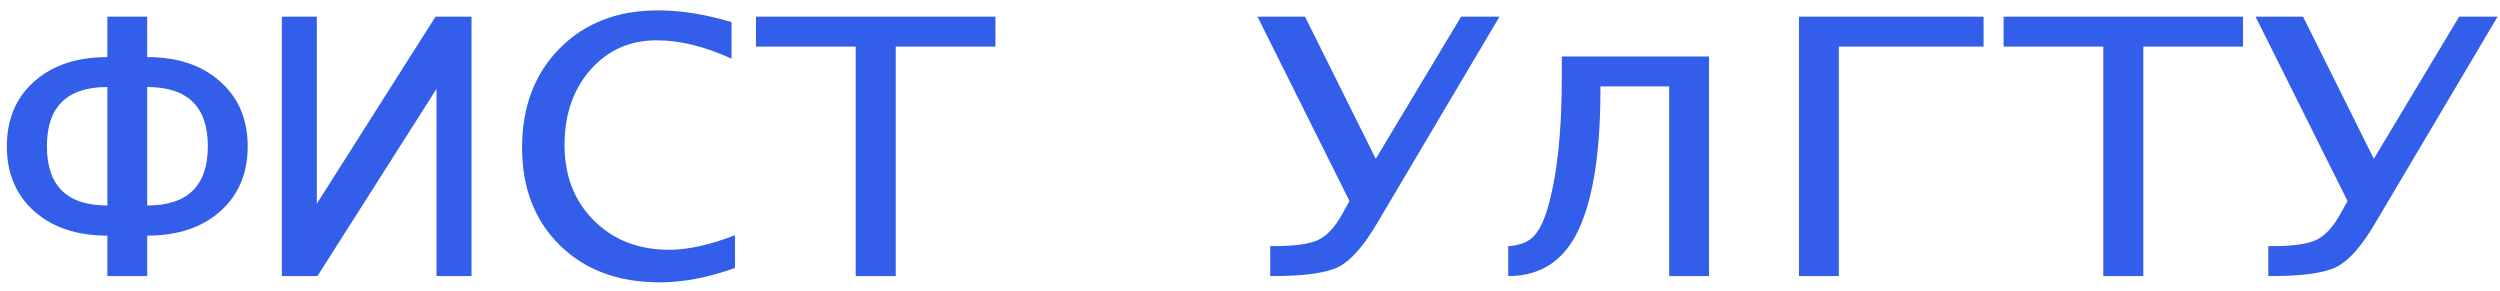 <svg width="163" height="19" viewBox="0 0 163 19" fill="none" xmlns="http://www.w3.org/2000/svg">
<path d="M7 18V15.363C5.022 15.363 3.436 14.836 2.24 13.781C1.045 12.718 0.447 11.303 0.447 9.536C0.447 7.778 1.041 6.372 2.227 5.317C3.422 4.254 5.013 3.722 7 3.722V1.085H9.597V3.722C11.583 3.722 13.169 4.254 14.356 5.317C15.551 6.372 16.149 7.783 16.149 9.549C16.149 11.307 15.551 12.718 14.356 13.781C13.169 14.836 11.583 15.363 9.597 15.363V18H7ZM7 13.399V5.673C4.372 5.673 3.058 6.961 3.058 9.536C3.058 12.111 4.372 13.399 7 13.399ZM9.597 13.399C12.233 13.399 13.552 12.111 13.552 9.536C13.552 6.961 12.233 5.673 9.597 5.673V13.399ZM30.743 18H28.462V5.792L20.697 18H18.377V1.085H20.658V13.28L28.396 1.085H30.743V18ZM47.921 17.473C46.181 18.097 44.542 18.409 43.004 18.409C40.315 18.409 38.148 17.605 36.504 15.996C34.861 14.379 34.039 12.256 34.039 9.628C34.039 6.965 34.856 4.808 36.491 3.155C38.126 1.503 40.262 0.677 42.898 0.677C44.393 0.677 45.992 0.932 47.697 1.441V3.828C45.957 3.028 44.331 2.628 42.819 2.628C41.07 2.628 39.629 3.27 38.495 4.553C37.37 5.836 36.808 7.471 36.808 9.457C36.808 11.461 37.445 13.1 38.719 14.374C39.994 15.649 41.633 16.286 43.637 16.286C44.85 16.286 46.278 15.97 47.921 15.337V17.473ZM55.792 18V3.037H49.292V1.085H64.902V3.037H58.402V18H55.792ZM87.986 13.109L81.988 1.085H85.086L89.7 10.354L95.264 1.085H97.769L89.753 14.612C88.883 16.08 88.052 17.011 87.261 17.407C86.47 17.802 85.051 18 83.003 18H82.818V16.049H83.029C84.383 16.049 85.35 15.917 85.93 15.653C86.51 15.381 87.033 14.823 87.499 13.979L87.986 13.109ZM98.335 18V16.049C99.039 16.005 99.57 15.812 99.931 15.469C100.3 15.126 100.616 14.524 100.88 13.663C101.513 11.544 101.829 8.688 101.829 5.093V3.683H111.427V18H108.83V5.634H104.347V5.884C104.347 9.91 103.873 12.942 102.923 14.981C101.983 16.994 100.454 18 98.335 18ZM117.293 18V1.085H129.33V3.037H119.891V18H117.293ZM137.135 18V3.037H130.635V1.085H146.245V3.037H139.745V18H137.135ZM153.061 13.109L147.062 1.085H150.16L154.774 10.354L160.338 1.085H162.843L154.827 14.612C153.957 16.08 153.126 17.011 152.335 17.407C151.544 17.802 150.125 18 148.077 18H147.893V16.049H148.104C149.457 16.049 150.424 15.917 151.004 15.653C151.584 15.381 152.107 14.823 152.573 13.979L153.061 13.109Z" fill="#335EEA"/>
</svg>
